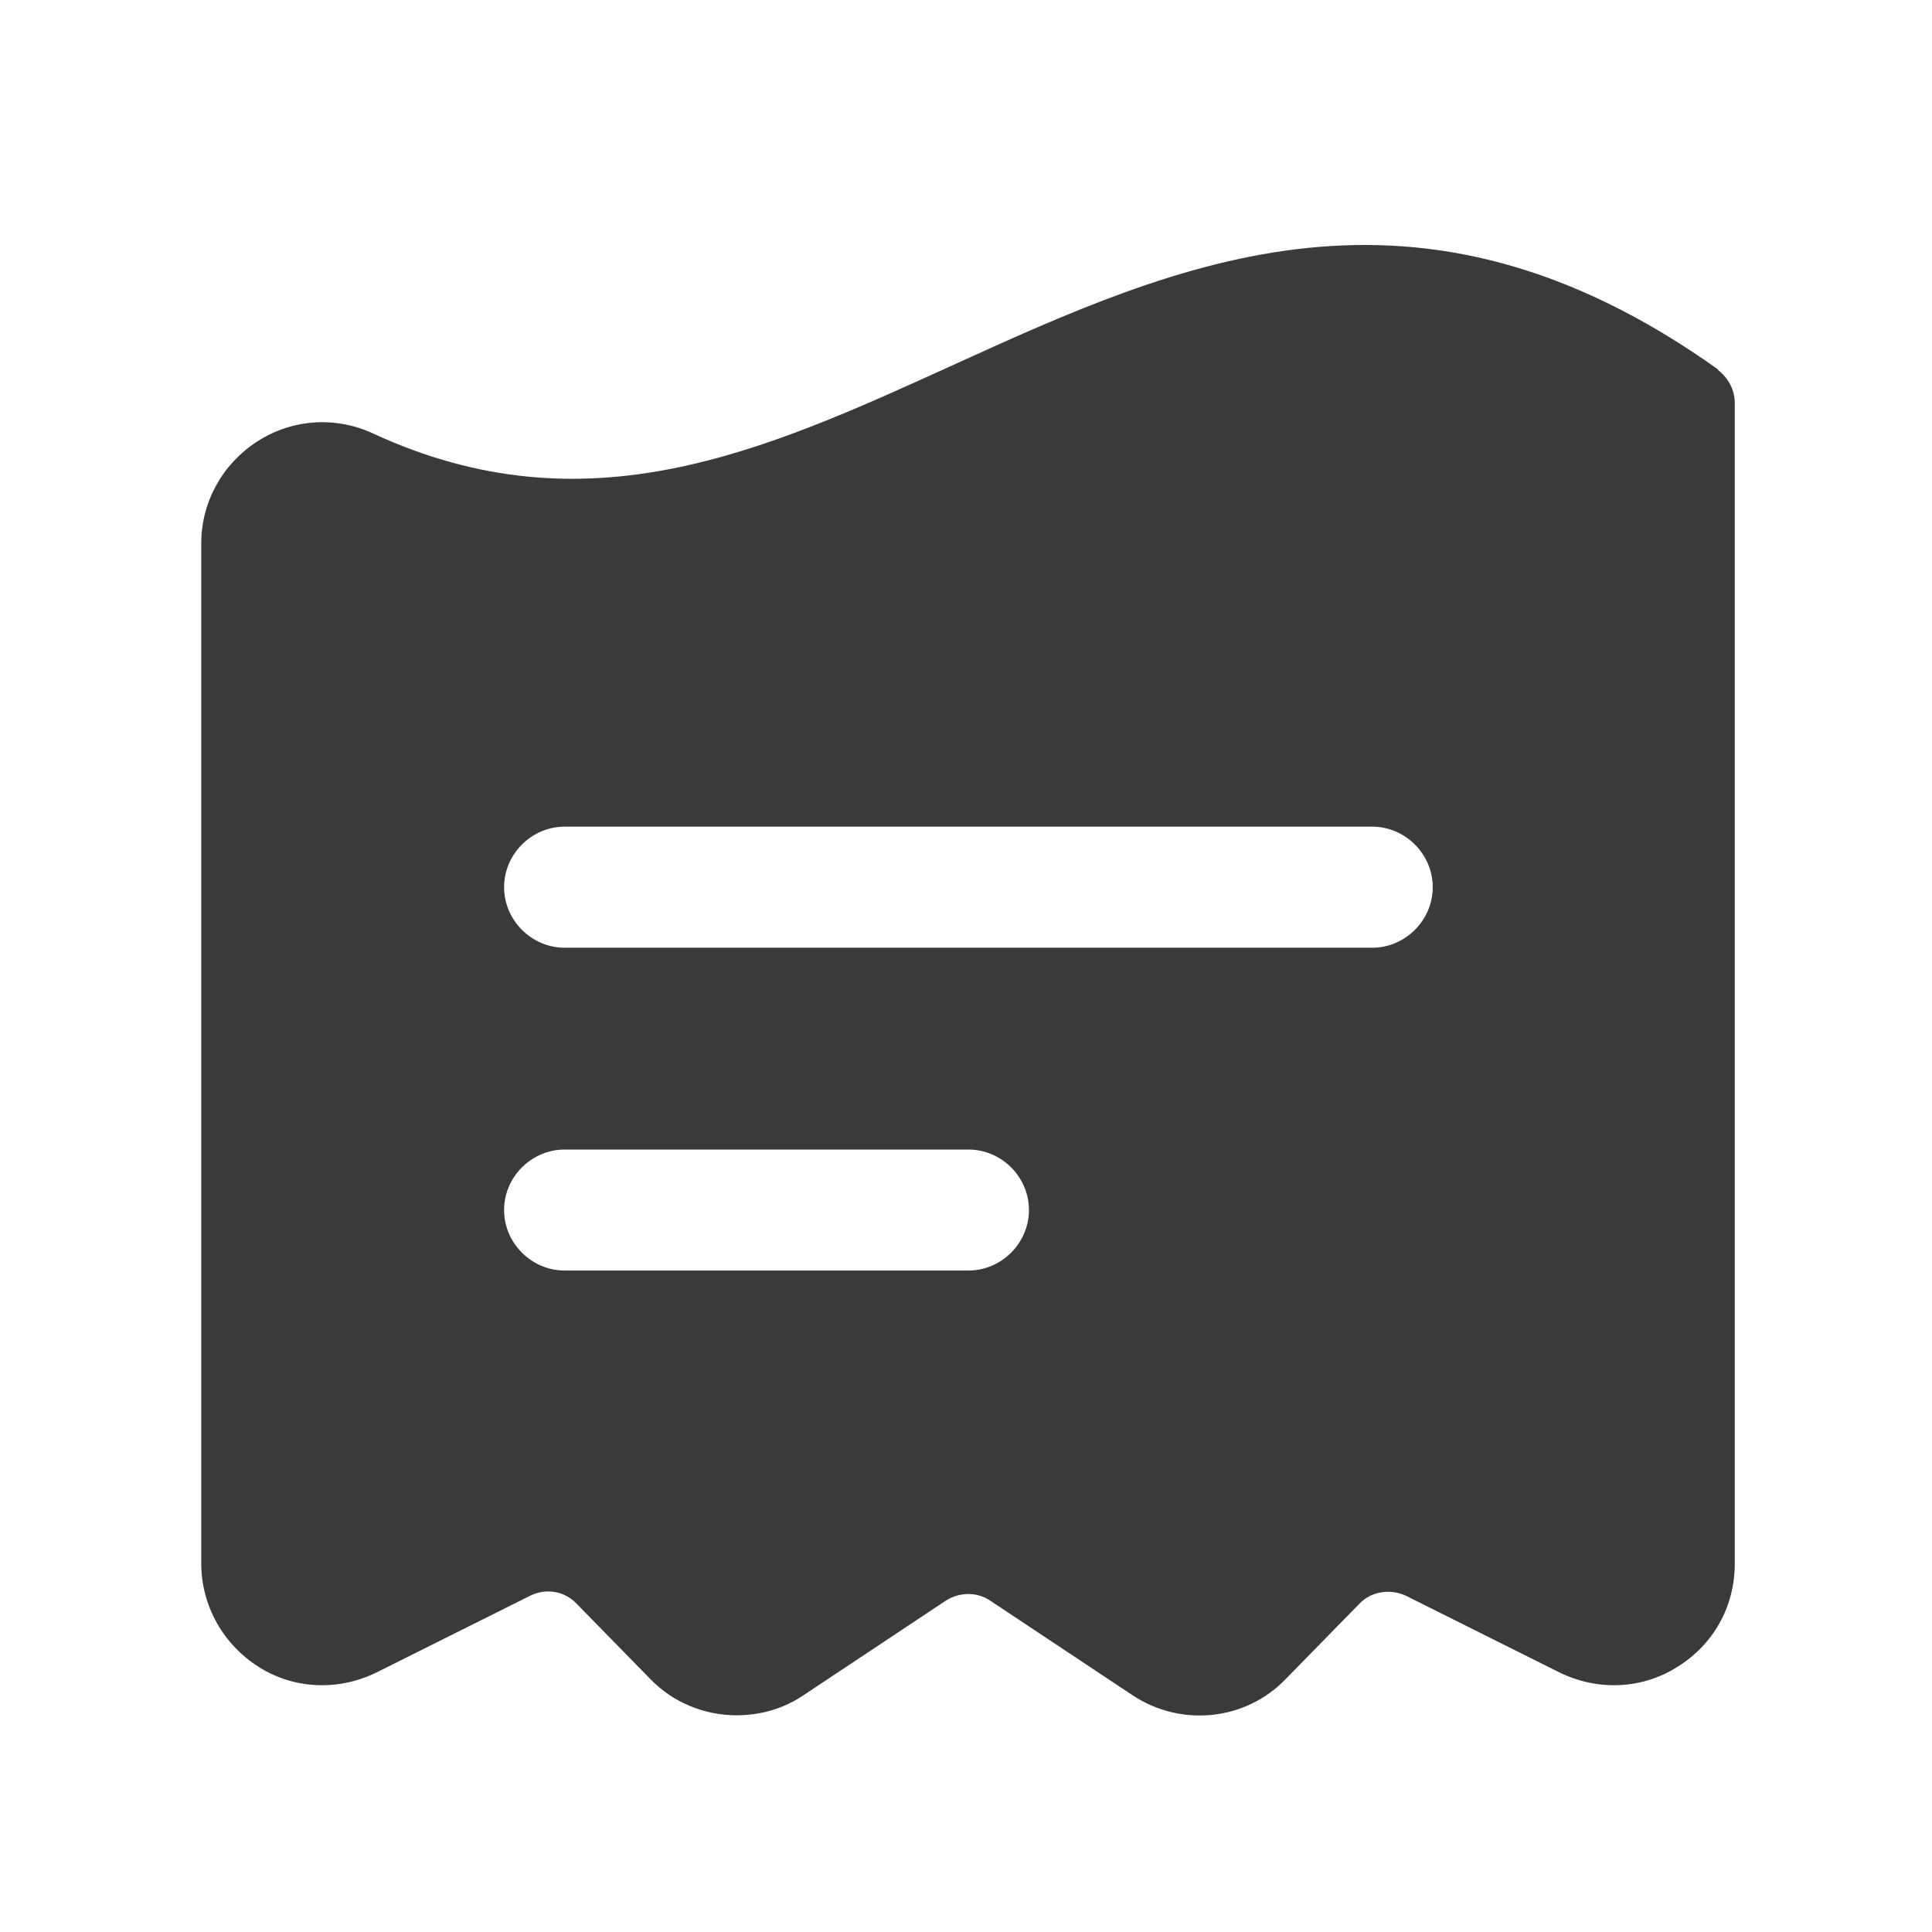 <svg width="24" height="24" viewBox="0 0 24 24" fill="none" xmlns="http://www.w3.org/2000/svg">
<path d="M21.349 4.594C17.598 1.917 14.658 3.251 11.819 4.544C9.482 5.607 7.285 6.609 4.637 5.386C4.165 5.166 3.624 5.206 3.192 5.486C2.761 5.767 2.5 6.238 2.5 6.75V19.423C2.5 19.944 2.771 20.426 3.212 20.706C3.654 20.987 4.205 21.007 4.677 20.776L6.583 19.824C6.783 19.724 7.014 19.764 7.165 19.924L8.078 20.857C8.368 21.157 8.76 21.308 9.151 21.308C9.442 21.308 9.733 21.228 9.984 21.057L11.749 19.884C11.92 19.774 12.14 19.774 12.301 19.884L14.066 21.057C14.668 21.458 15.471 21.378 15.972 20.857L16.885 19.924C17.036 19.764 17.276 19.734 17.467 19.824L19.373 20.776C19.845 21.007 20.396 20.987 20.838 20.706C21.289 20.426 21.55 19.954 21.55 19.423V5.005C21.55 4.845 21.47 4.694 21.339 4.594H21.349ZM12.03 15.783H7.014C6.603 15.783 6.262 15.443 6.262 15.031C6.262 14.62 6.603 14.28 7.014 14.28H12.03C12.441 14.28 12.782 14.62 12.782 15.031C12.782 15.443 12.441 15.783 12.03 15.783ZM17.046 11.773H7.014C6.603 11.773 6.262 11.432 6.262 11.021C6.262 10.61 6.603 10.269 7.014 10.269H17.046C17.457 10.269 17.798 10.61 17.798 11.021C17.798 11.432 17.457 11.773 17.046 11.773Z" fill="#3A3A3A"/>
</svg>
